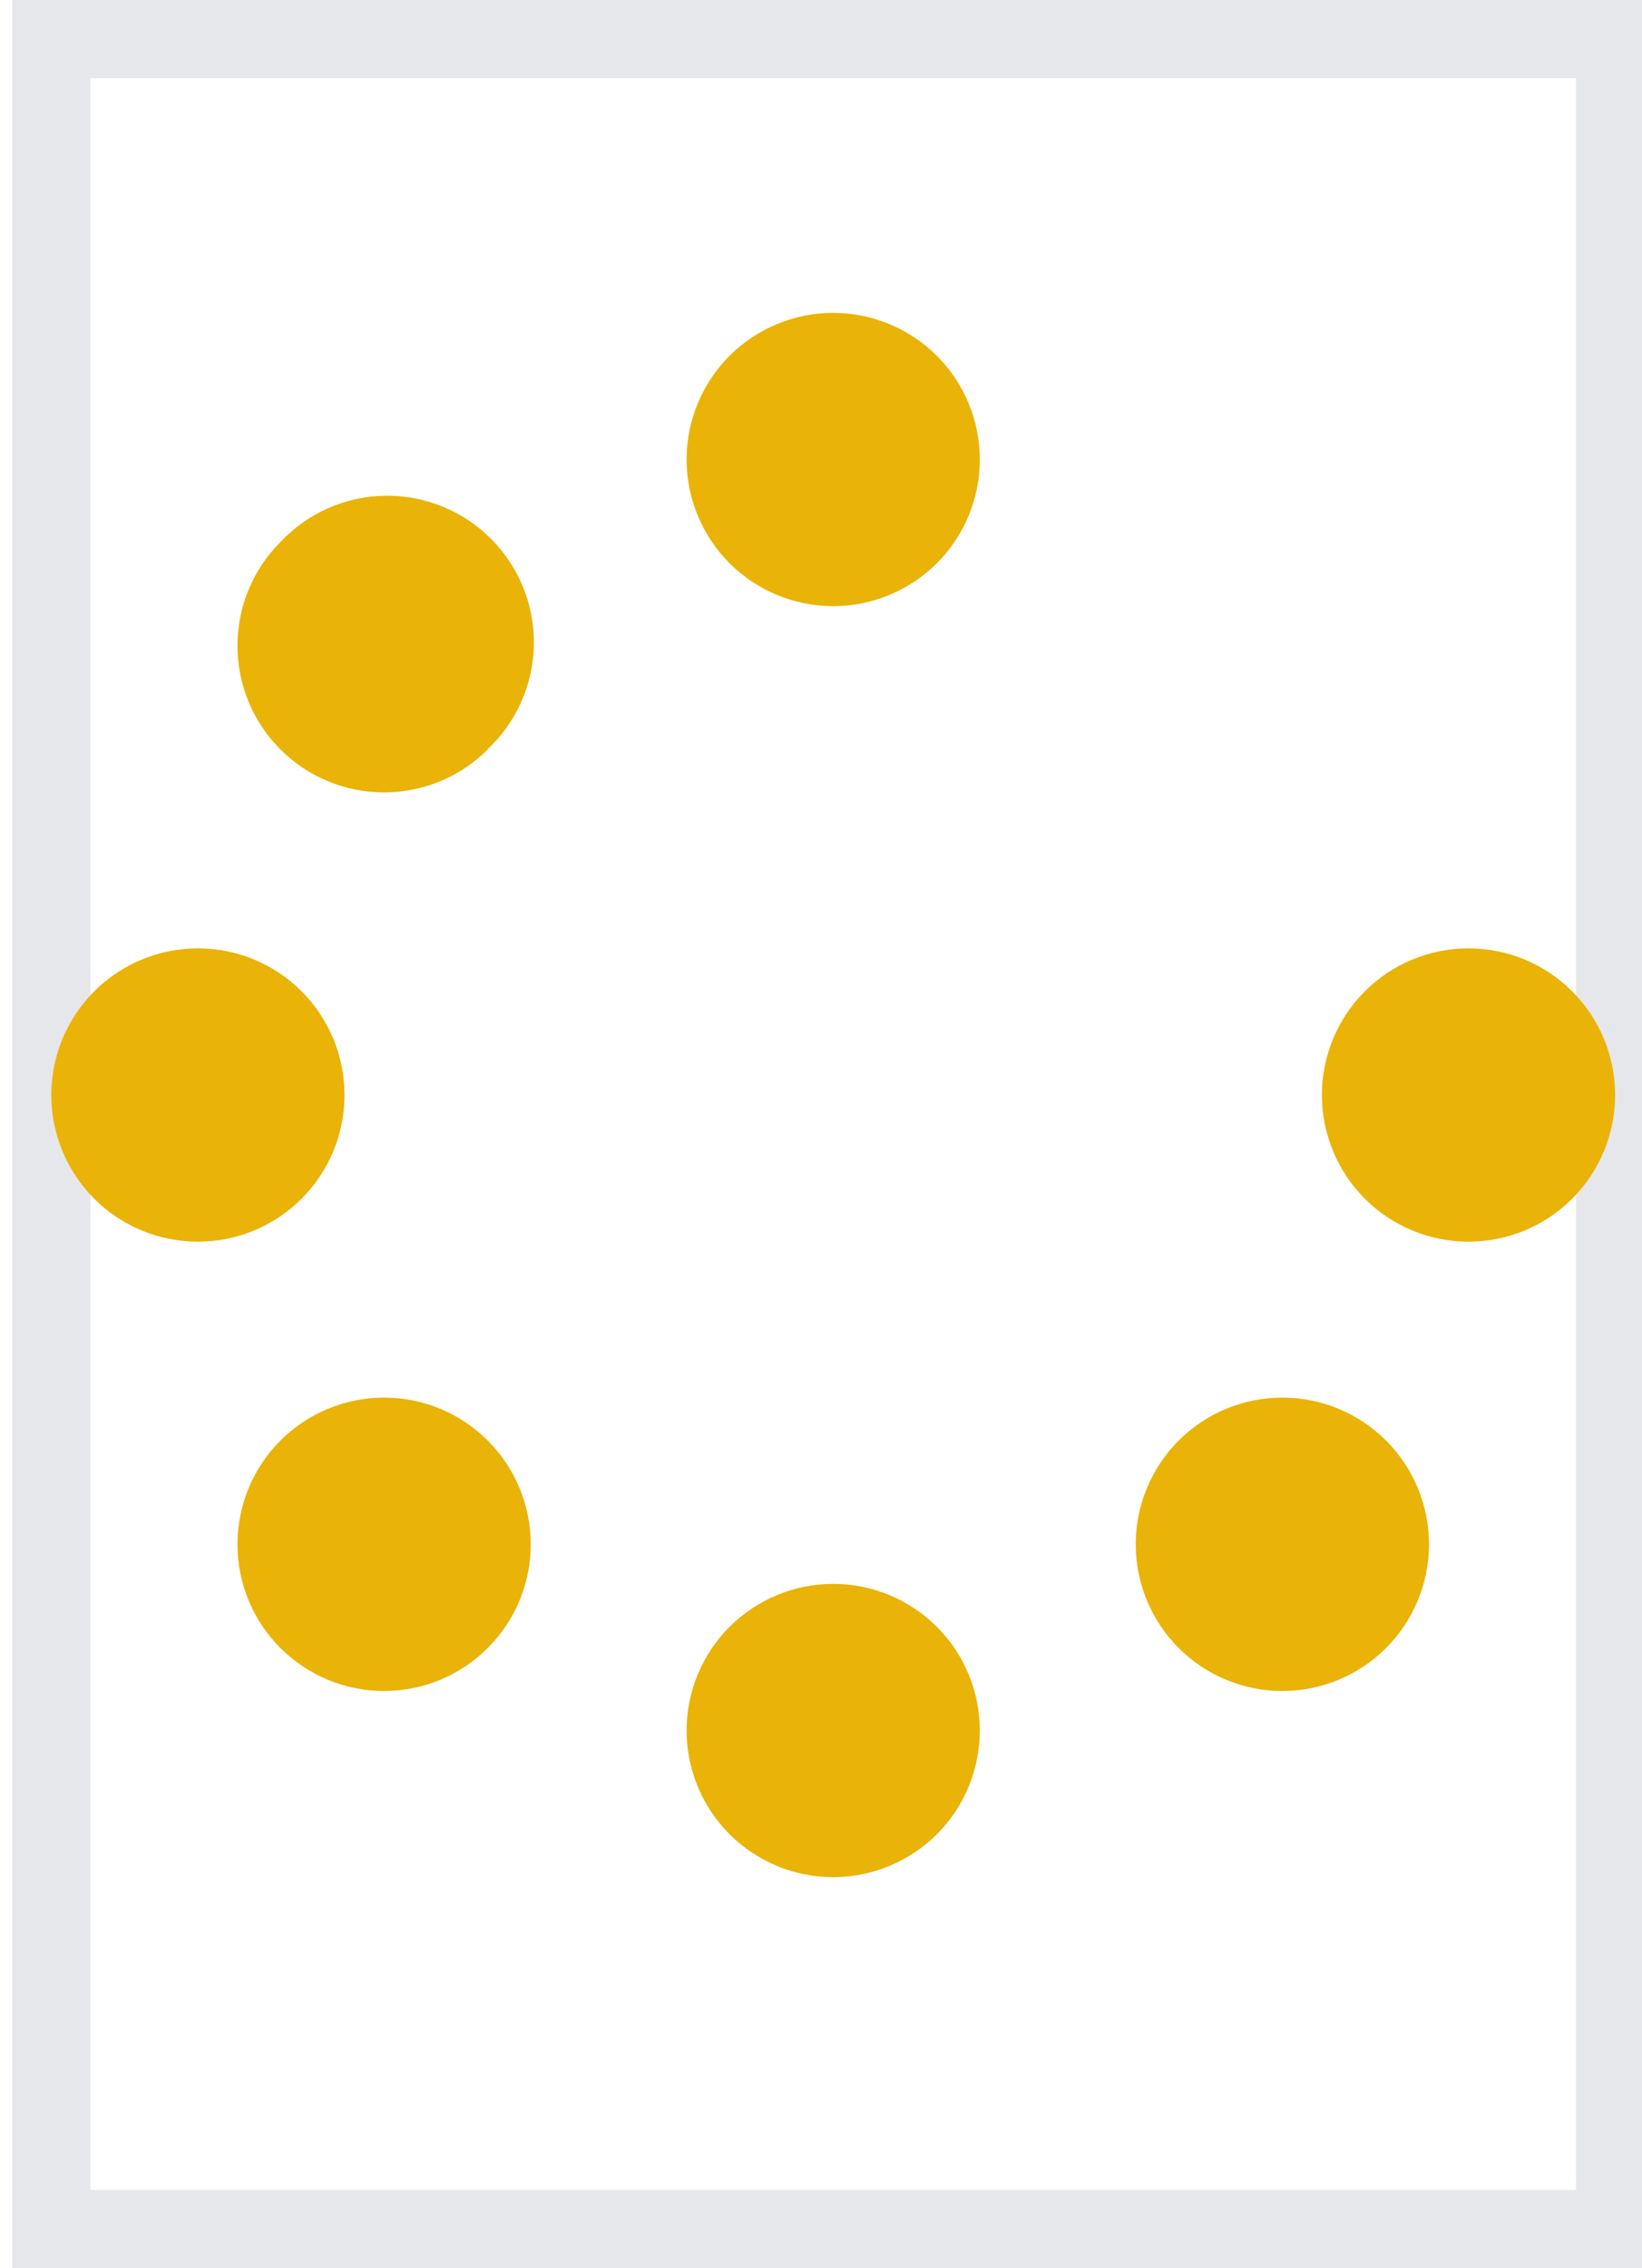 <svg width="21" height="29" viewBox="0 0 21 29" fill="none" xmlns="http://www.w3.org/2000/svg">
<path d="M20.656 28.5H0.656V0.5H20.656V28.5Z" stroke="#E5E7EB"/>
<g clip-path="url(#clip0_552_2180)">
<path d="M12.531 5.875C12.531 5.378 12.334 4.901 11.982 4.549C11.63 4.198 11.153 4 10.656 4C10.159 4 9.682 4.198 9.33 4.549C8.979 4.901 8.781 5.378 8.781 5.875C8.781 6.372 8.979 6.849 9.33 7.201C9.682 7.552 10.159 7.75 10.656 7.75C11.153 7.75 11.63 7.552 11.982 7.201C12.334 6.849 12.531 6.372 12.531 5.875ZM12.531 22.125C12.531 21.628 12.334 21.151 11.982 20.799C11.63 20.448 11.153 20.25 10.656 20.25C10.159 20.25 9.682 20.448 9.33 20.799C8.979 21.151 8.781 21.628 8.781 22.125C8.781 22.622 8.979 23.099 9.33 23.451C9.682 23.802 10.159 24 10.656 24C11.153 24 11.63 23.802 11.982 23.451C12.334 23.099 12.531 22.622 12.531 22.125ZM2.531 15.875C3.029 15.875 3.505 15.678 3.857 15.326C4.209 14.974 4.406 14.497 4.406 14C4.406 13.503 4.209 13.026 3.857 12.674C3.505 12.322 3.029 12.125 2.531 12.125C2.034 12.125 1.557 12.322 1.205 12.674C0.854 13.026 0.656 13.503 0.656 14C0.656 14.497 0.854 14.974 1.205 15.326C1.557 15.678 2.034 15.875 2.531 15.875ZM20.656 14C20.656 13.503 20.459 13.026 20.107 12.674C19.755 12.322 19.279 12.125 18.781 12.125C18.284 12.125 17.807 12.322 17.455 12.674C17.104 13.026 16.906 13.503 16.906 14C16.906 14.497 17.104 14.974 17.455 15.326C17.807 15.678 18.284 15.875 18.781 15.875C19.279 15.875 19.755 15.678 20.107 15.326C20.459 14.974 20.656 14.497 20.656 14ZM6.238 21.07C6.412 20.896 6.551 20.689 6.645 20.462C6.739 20.234 6.788 19.99 6.788 19.744C6.788 19.498 6.739 19.254 6.645 19.026C6.551 18.799 6.412 18.592 6.238 18.418C6.064 18.244 5.857 18.106 5.63 18.011C5.402 17.917 5.158 17.869 4.912 17.869C4.415 17.869 3.938 18.066 3.586 18.418C3.234 18.77 3.037 19.247 3.037 19.744C3.037 20.242 3.234 20.719 3.586 21.07C3.938 21.422 4.415 21.62 4.912 21.62C5.41 21.62 5.887 21.422 6.238 21.07ZM6.238 9.578C6.421 9.406 6.567 9.199 6.669 8.969C6.77 8.739 6.824 8.492 6.828 8.241C6.831 7.989 6.785 7.74 6.69 7.508C6.596 7.275 6.455 7.064 6.278 6.886C6.1 6.709 5.889 6.569 5.656 6.475C5.423 6.381 5.174 6.334 4.923 6.338C4.672 6.342 4.424 6.397 4.194 6.498C3.965 6.6 3.758 6.747 3.586 6.93C3.234 7.281 3.037 7.758 3.037 8.256C3.037 8.753 3.234 9.23 3.586 9.582C3.938 9.934 4.415 10.131 4.912 10.131C5.41 10.131 5.887 9.934 6.238 9.582V9.578ZM15.074 21.07C15.248 21.244 15.455 21.383 15.683 21.477C15.91 21.571 16.154 21.62 16.4 21.62C16.647 21.62 16.891 21.571 17.118 21.477C17.346 21.383 17.552 21.244 17.727 21.07C17.901 20.896 18.039 20.689 18.133 20.462C18.227 20.234 18.276 19.99 18.276 19.744C18.276 19.498 18.227 19.254 18.133 19.026C18.039 18.799 17.901 18.592 17.727 18.418C17.552 18.244 17.346 18.106 17.118 18.011C16.891 17.917 16.647 17.869 16.4 17.869C16.154 17.869 15.91 17.917 15.683 18.011C15.455 18.106 15.248 18.244 15.074 18.418C14.9 18.592 14.762 18.799 14.668 19.026C14.573 19.254 14.525 19.498 14.525 19.744C14.525 19.99 14.573 20.234 14.668 20.462C14.762 20.689 14.9 20.896 15.074 21.07Z" fill="#EAB308"/>
</g>
<defs>
<clipPath id="clip0_552_2180">
<path d="M0.656 4H20.656V24H0.656V4Z" fill="white"/>
</clipPath>
</defs>
</svg>
